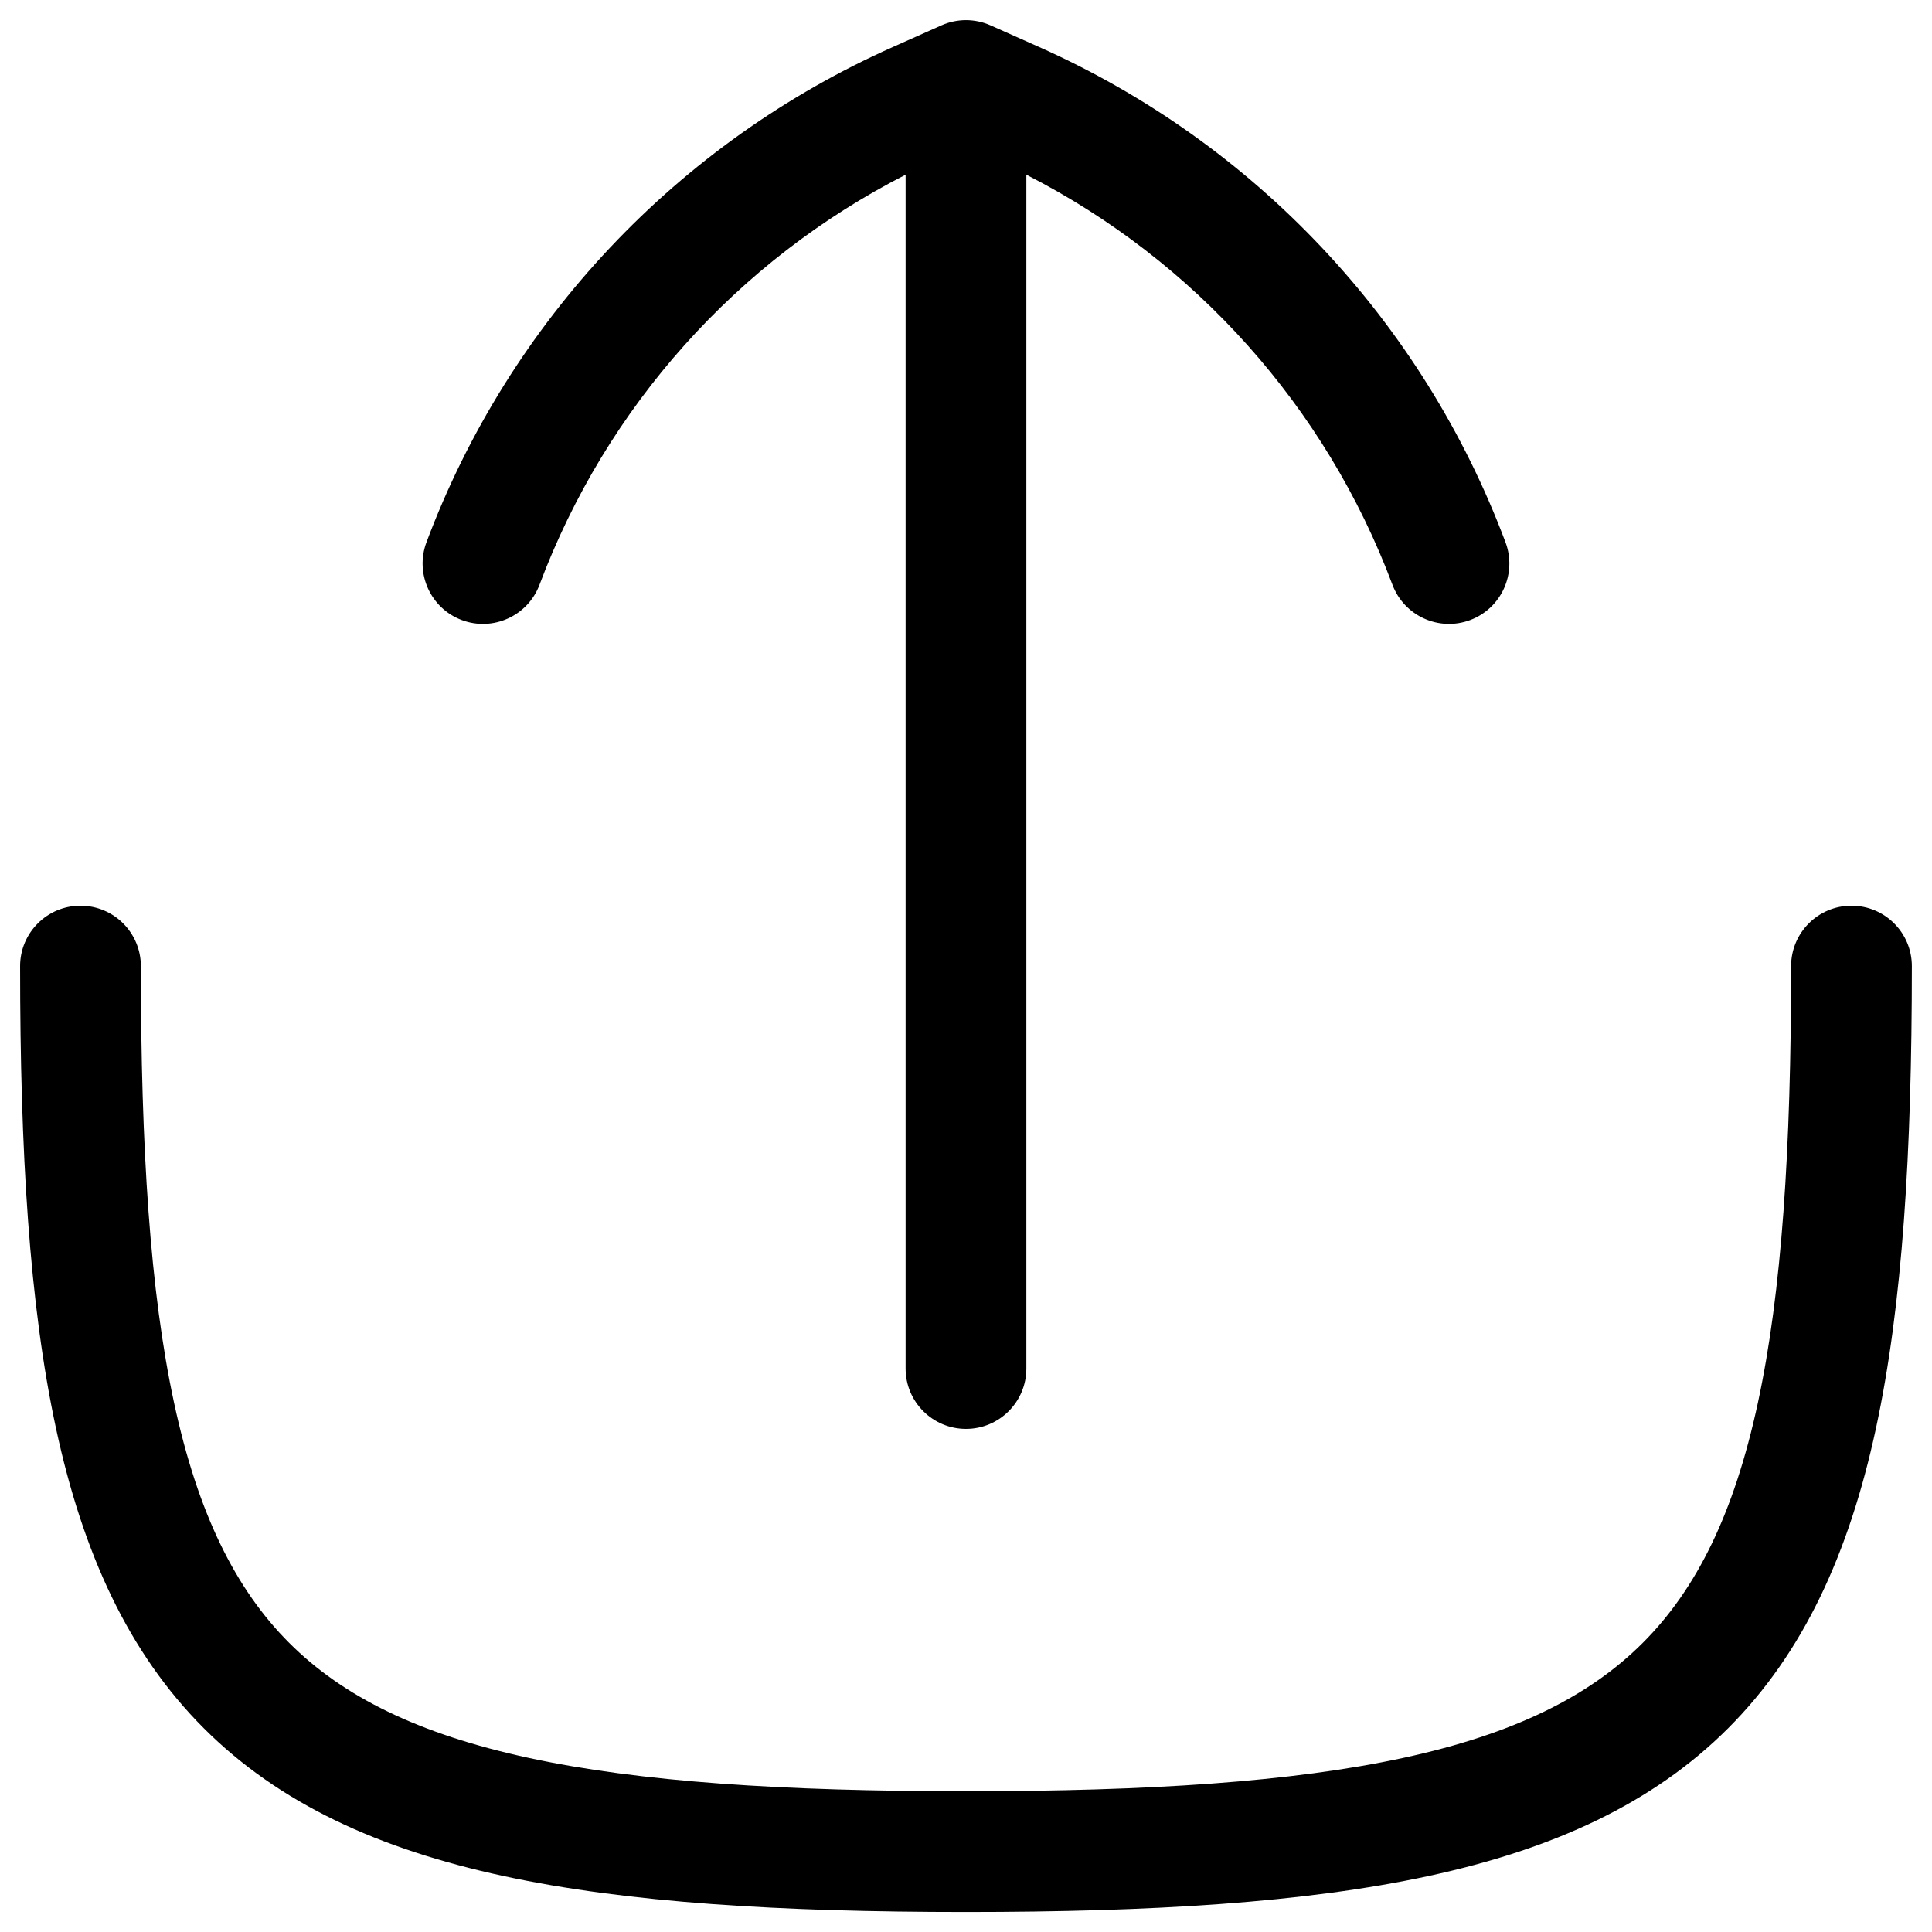 <svg width="256" height="256" viewBox="0 0 256 256" fill="none" xmlns="http://www.w3.org/2000/svg">
<path d="M245.331 120.013C249.749 120.013 253.331 123.595 253.331 128.013C253.331 152.616 252.114 172.854 248.57 189.284C245.007 205.804 238.979 219.011 228.987 229.003C218.995 238.994 205.788 245.023 189.268 248.586C172.838 252.13 152.6 253.347 127.997 253.347C103.394 253.347 83.156 252.13 66.727 248.586C50.207 245.023 36.999 238.994 27.008 229.003C17.016 219.011 10.988 205.804 7.424 189.284C3.881 172.854 2.664 152.616 2.664 128.013C2.664 123.595 6.246 120.013 10.664 120.013C15.082 120.013 18.664 123.595 18.664 128.013C18.664 152.299 19.892 171.172 23.07 185.909C26.229 200.556 31.201 210.571 38.32 217.69C45.44 224.81 55.455 229.781 70.102 232.94C84.838 236.119 103.712 237.347 127.997 237.347C152.283 237.347 171.157 236.119 185.893 232.94C200.54 229.781 210.555 224.81 217.674 217.69C224.794 210.571 229.765 200.556 232.924 185.909C236.103 171.172 237.331 152.299 237.331 128.013C237.331 123.595 240.912 120.013 245.331 120.013Z" fill="black"/>
<path d="M124.747 3.357C126.815 2.438 129.179 2.439 131.247 3.357L137.602 6.19C166.198 18.9 188.498 42.556 199.487 71.857C201.038 75.993 198.945 80.606 194.81 82.159C190.675 83.708 186.06 81.616 184.508 77.482C175.662 53.894 158.319 34.544 135.997 23.149V181.336C135.997 185.754 132.416 189.336 127.997 189.336C123.58 189.335 119.997 185.753 119.997 181.336V23.149C97.676 34.545 80.332 53.894 71.487 77.482C69.934 81.616 65.32 83.71 61.185 82.159C57.052 80.606 54.958 75.992 56.508 71.857C67.496 42.557 89.798 18.9 118.393 6.19L124.747 3.357Z" fill="black"/>
</svg>
